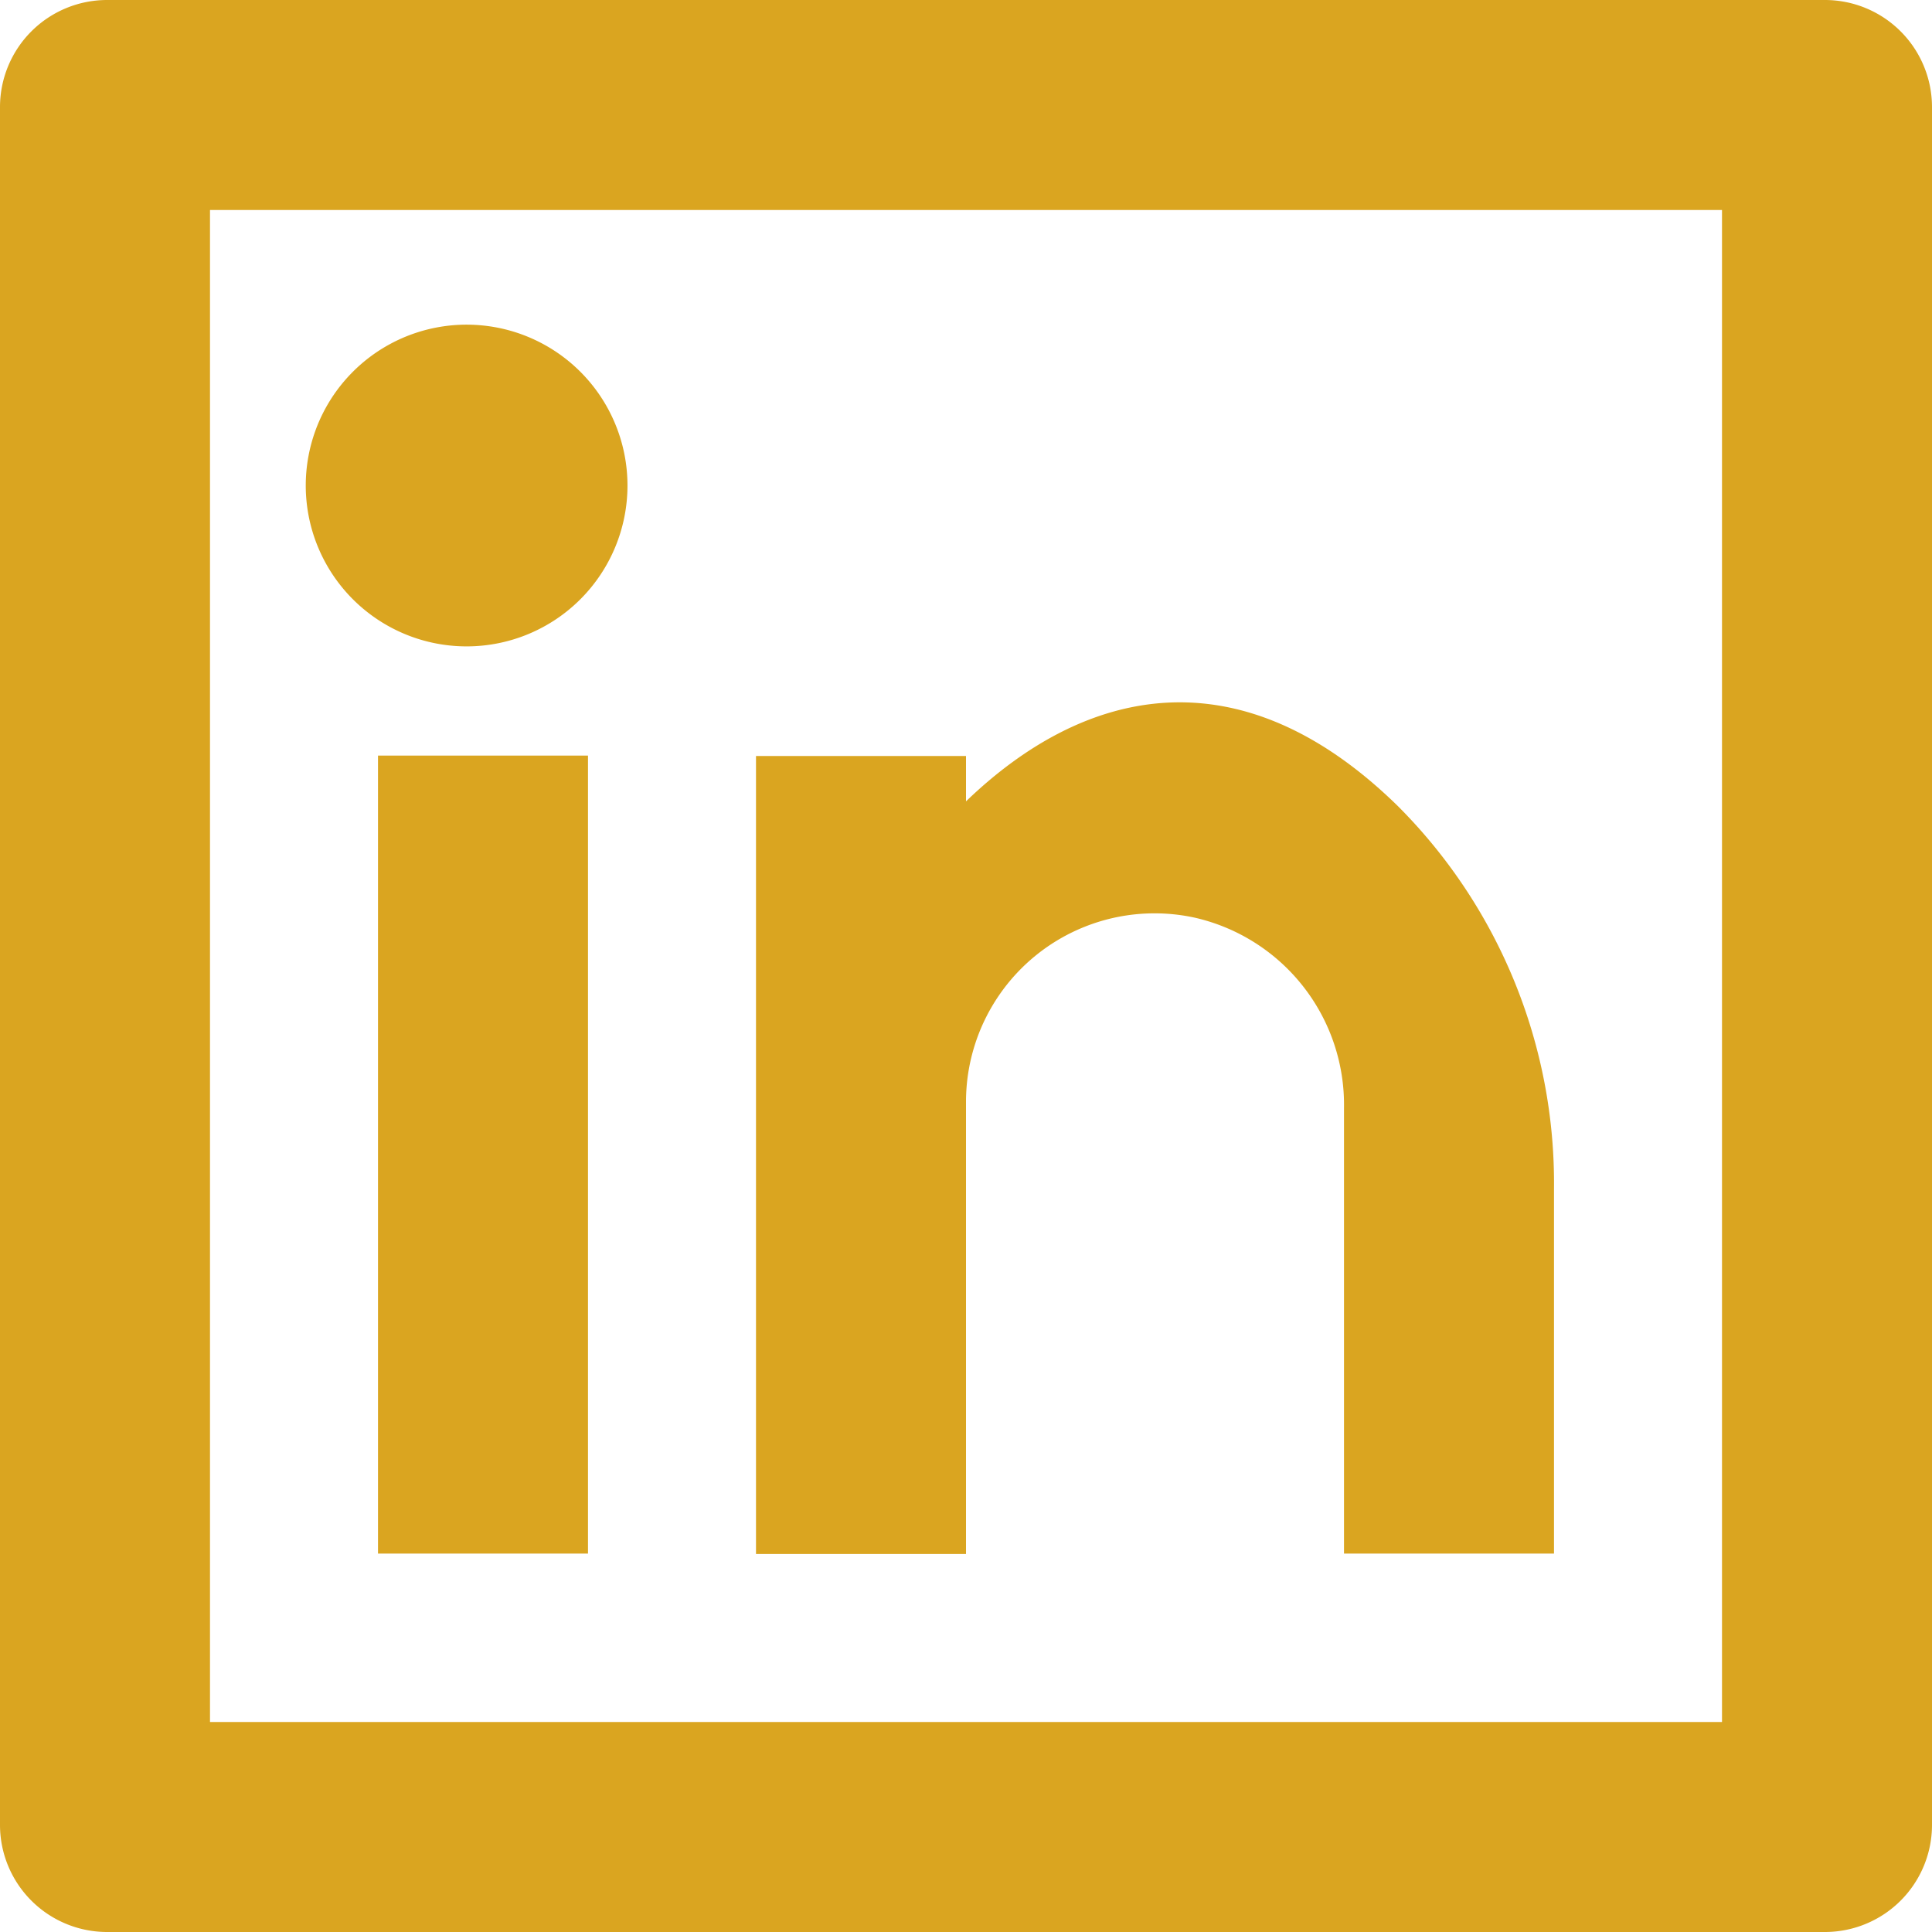 <svg id="Layer_1" data-name="Layer 1" xmlns="http://www.w3.org/2000/svg" viewBox="0 0 46 46"><defs><style>.cls-1{fill:goldenrod;}</style></defs><path class="cls-1" d="M29.81,20.61h40.9a2.55,2.55,0,0,1,2.55,2.55v40.9a2.55,2.55,0,0,1-2.55,2.55H29.81a2.55,2.55,0,0,1-2.55-2.55V23.16A2.55,2.55,0,0,1,29.81,20.61Zm2.45,5v36h36v-36ZM38.38,36a3.83,3.83,0,1,1,3.82-3.83A3.83,3.83,0,0,1,38.38,36Zm-2.12,2.6h5v19h-5Zm14,1.09c2.8-2.7,6.49-3.6,10.28.11a12.7,12.7,0,0,1,3.72,9.11v8.69h-5V47a4.57,4.57,0,0,0-3.55-4.54,4.49,4.49,0,0,0-5.45,4.36V57.61h-5v-19h5Z" transform="translate(-27.26 -20.61)"/></svg>